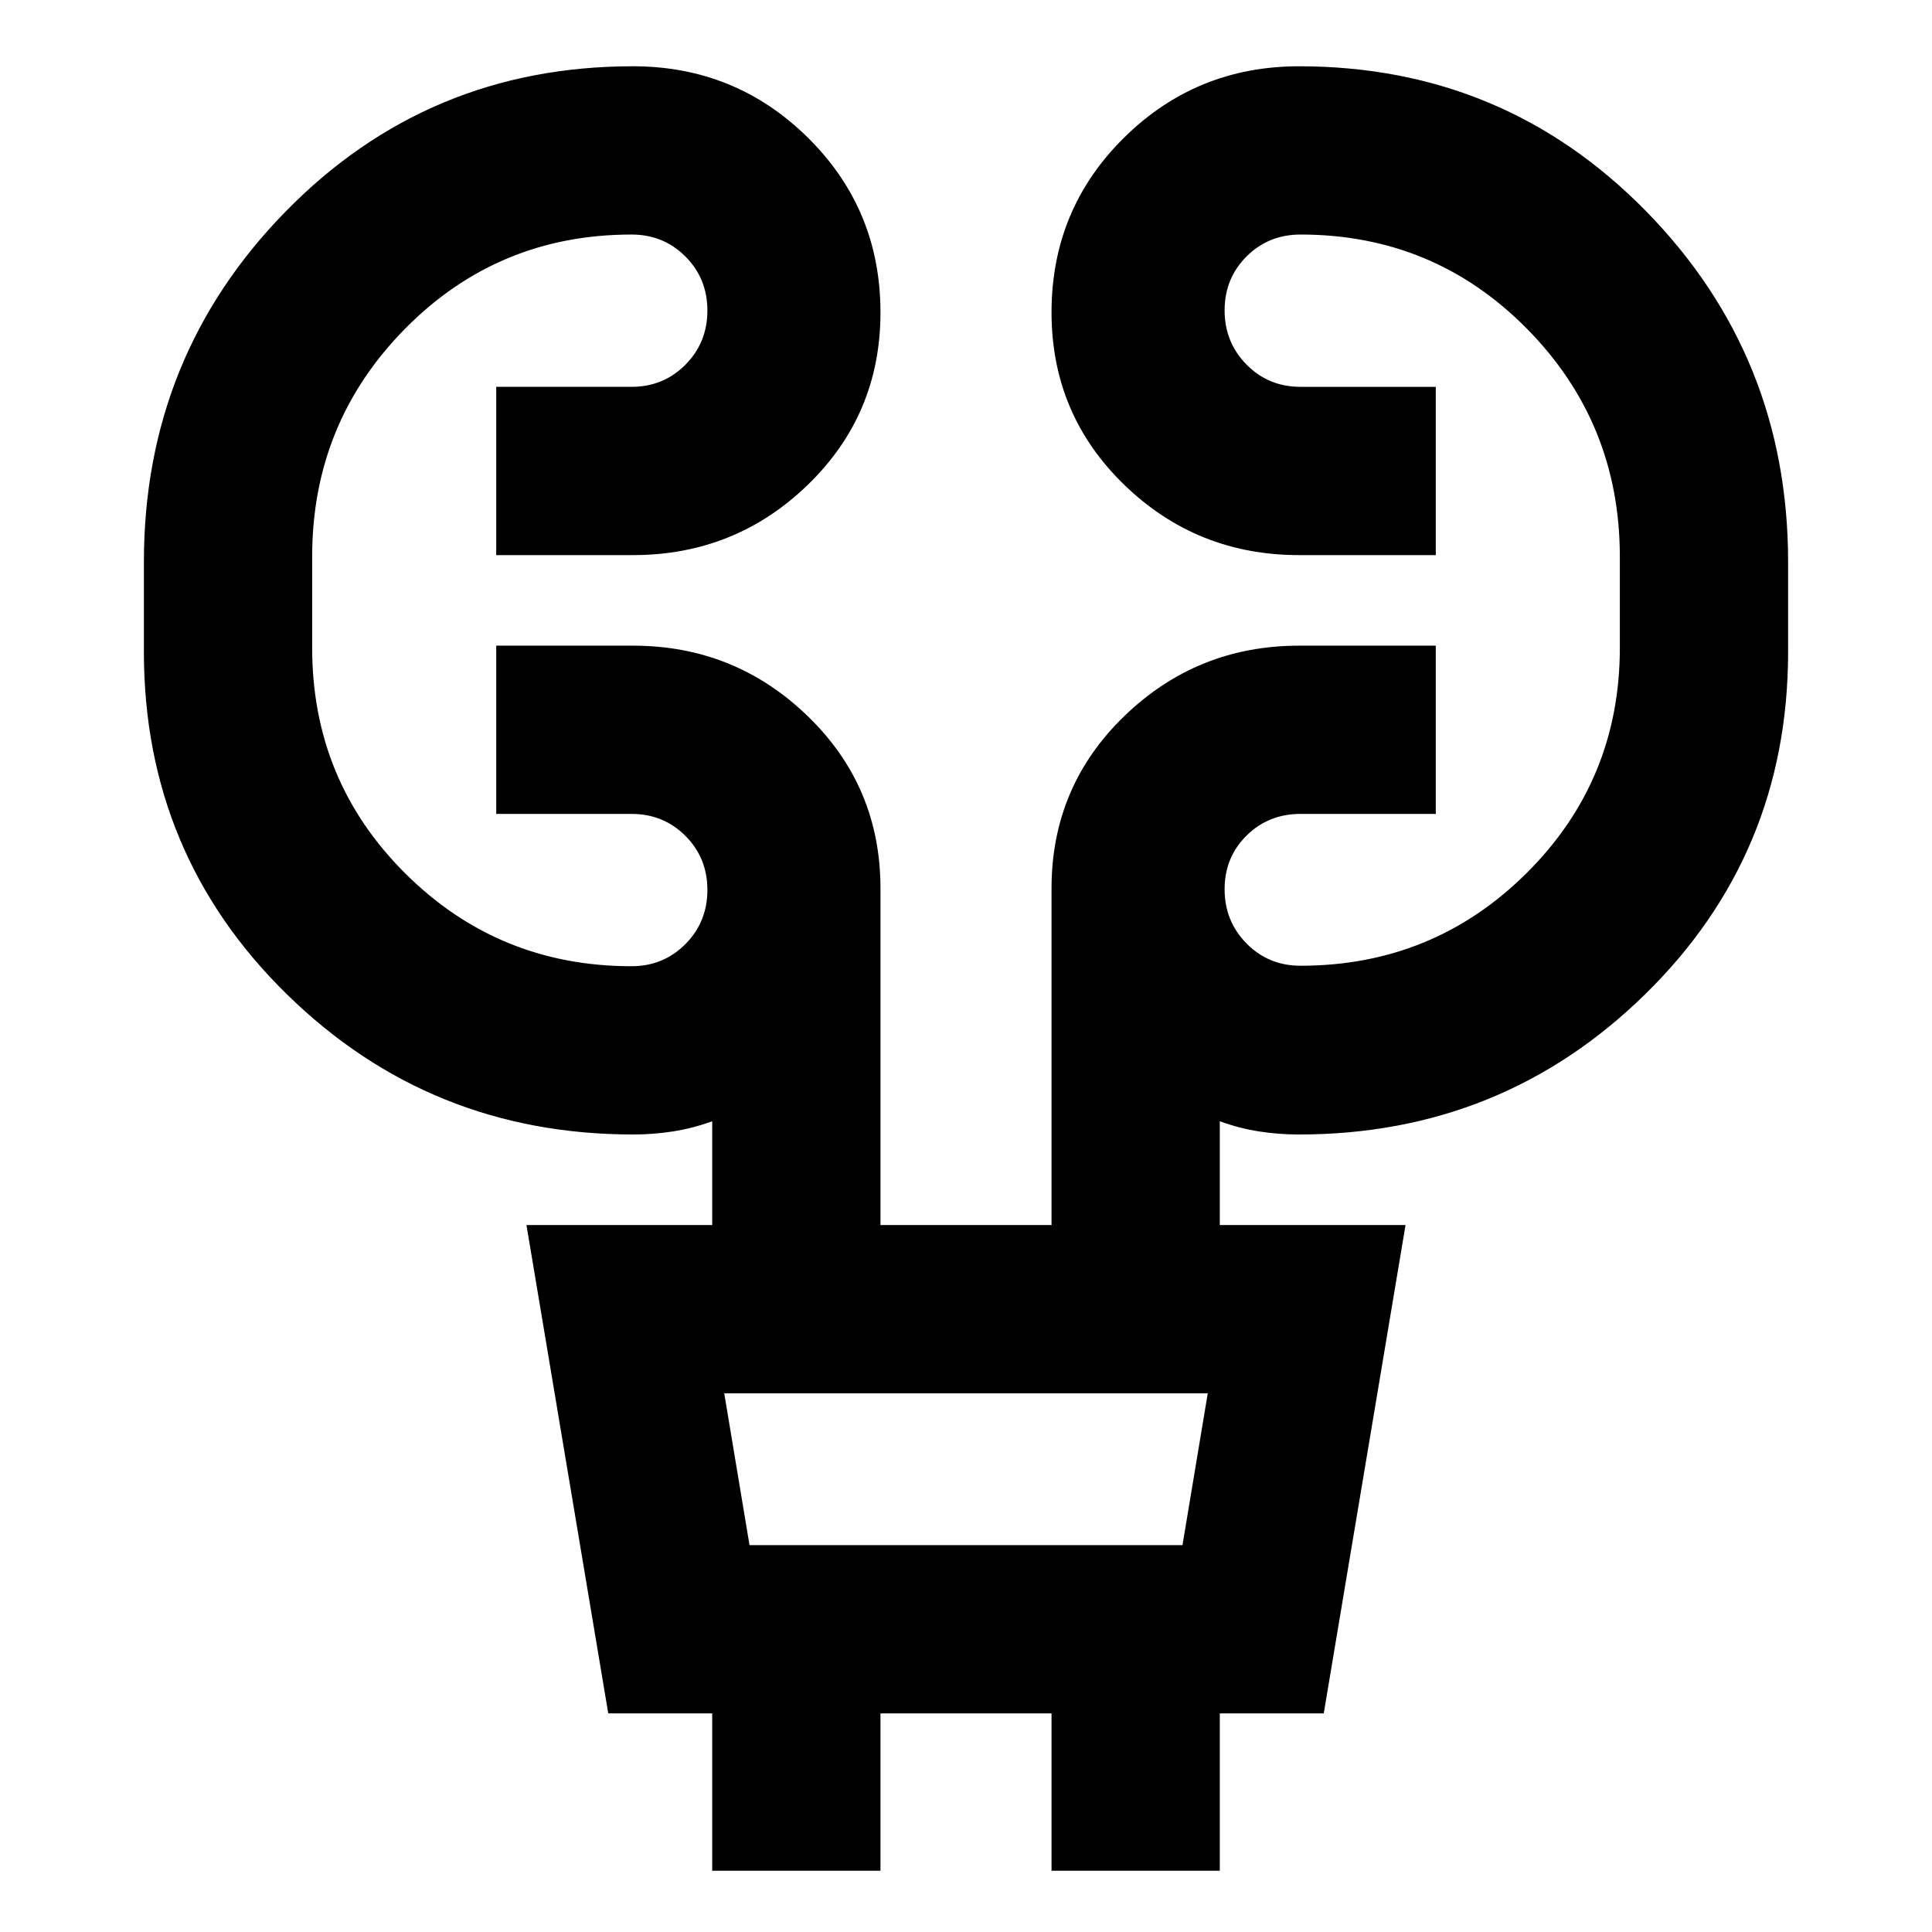<svg xmlns="http://www.w3.org/2000/svg" height="24" viewBox="0 -960 960 960" width="24"><path d="M353.89-30.43v-78.2h-51.65l-40.65-242.65h92.3v-51.57q-9.78 3.55-19.56 5.06-9.79 1.51-19.72 1.51-100.92 0-172.01-69.61Q71.5-535.5 71.5-636.1v-44.69q0-102.28 70.59-174.28 70.58-72 172.41-72 51.11 0 87.06 35.6 35.94 35.59 35.94 86.72 0 50.64-36.06 85.61-36.07 34.97-86.94 34.97h-67.93v-83.61h67.21q15.91 0 26.82-11.01 10.9-11.01 10.9-26.91 0-15.89-10.9-26.82-10.91-10.94-26.82-10.94-66.3 0-112.49 46.79-46.18 46.78-46.18 113.32v45.26q0 66.07 46.3 112.13 46.31 46.07 112.37 46.07 15.91 0 26.82-11.01 10.9-11.01 10.9-26.9 0-15.9-10.9-26.83-10.91-10.94-26.82-10.94h-67.21v-83.6h67.93q50.63 0 86.82 34.98 36.18 34.99 36.18 85.62v167.29h85v-167.29q0-50.63 36.18-85.62 36.19-34.98 86.82-34.98h67.93v83.6h-67.21q-15.91 0-26.82 10.78-10.9 10.77-10.9 26.66t10.9 26.95q10.91 11.05 26.82 11.05 66.06 0 112.37-46.07 46.3-46.06 46.3-111.89v-45.26q0-66.54-46.18-113.32-46.19-46.79-112.49-46.79-15.91 0-26.82 10.89-10.9 10.9-10.9 26.79 0 15.89 10.9 26.94 10.91 11.06 26.82 11.06h67.21v83.61H645.5q-50.87 0-86.94-35-36.06-35-36.06-85.64 0-51.12 35.94-86.69 35.95-35.57 87.06-35.57 101.83 0 172.41 72 70.59 72 70.59 174.28v44.69q0 100.6-71.1 170.21-71.09 69.61-172.01 69.61-9.93 0-19.72-1.51-9.78-1.51-19.56-5.06v51.57h92.3l-40.65 242.65h-51.65v78.2H522.5v-78.2h-85v78.2h-83.61Zm18.54-161.81h215.14l12.56-75.43H359.87l12.56 75.43Zm0 0-12.56-75.43 12.56 75.43Z"/></svg>